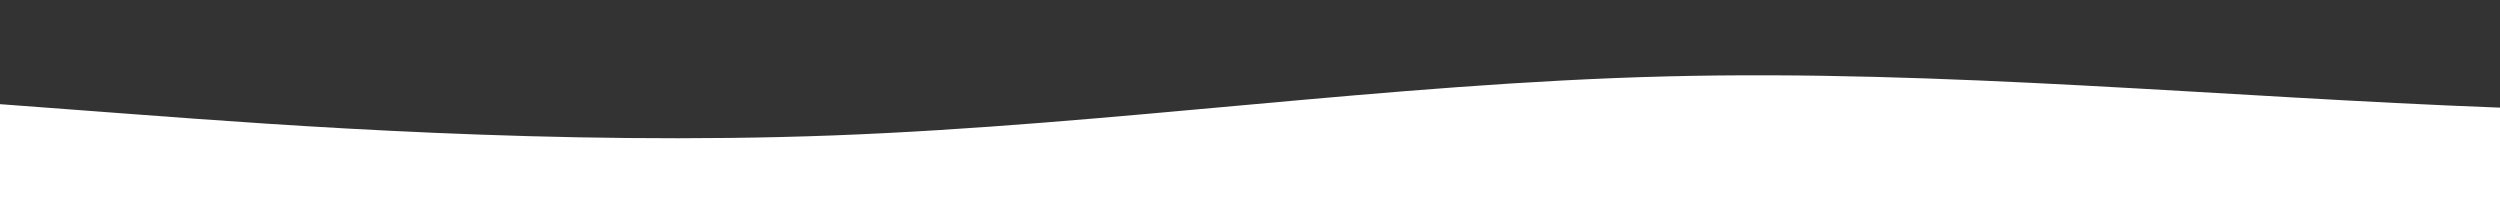 <?xml version="1.0" standalone="no"?>
<svg xmlns:xlink="http://www.w3.org/1999/xlink" id="wave" style="transform:rotate(180deg); transition: 0.3s" viewBox="0 0 1440 120" version="1.1" xmlns="http://www.w3.org/2000/svg"><rect x="0" y="0" width="1440" height="120" fill="#333333" stroke="none"/><defs><linearGradient id="sw-gradient-0" x1="0" x2="0" y1="1" y2="0"><stop stop-color="rgba(255, 255, 255, 1)" offset="0%"/><stop stop-color="rgba(255, 255, 255, 1)" offset="100%"/></linearGradient></defs><path style="transform:translate(0, 0px); opacity:1" fill="url(#sw-gradient-0)" d="M0,60L80,66C160,72,320,84,480,78C640,72,800,48,960,44C1120,40,1280,56,1440,62C1600,68,1760,64,1920,66C2080,68,2240,76,2400,76C2560,76,2720,68,2880,60C3040,52,3200,44,3360,48C3520,52,3680,68,3840,76C4000,84,4160,84,4320,82C4480,80,4640,76,4800,66C4960,56,5120,40,5280,38C5440,36,5600,48,5760,56C5920,64,6080,68,6240,60C6400,52,6560,32,6720,36C6880,40,7040,68,7200,78C7360,88,7520,80,7680,64C7840,48,8000,24,8160,18C8320,12,8480,24,8640,30C8800,36,8960,36,9120,34C9280,32,9440,28,9600,28C9760,28,9920,32,10080,40C10240,48,10400,60,10560,62C10720,64,10880,56,11040,60C11200,64,11360,80,11440,88L11520,96L11520,120L11440,120C11360,120,11200,120,11040,120C10880,120,10720,120,10560,120C10400,120,10240,120,10080,120C9920,120,9760,120,9600,120C9440,120,9280,120,9120,120C8960,120,8800,120,8640,120C8480,120,8320,120,8160,120C8000,120,7840,120,7680,120C7520,120,7360,120,7200,120C7040,120,6880,120,6720,120C6560,120,6400,120,6240,120C6080,120,5920,120,5760,120C5600,120,5440,120,5280,120C5120,120,4960,120,4800,120C4640,120,4480,120,4320,120C4160,120,4000,120,3840,120C3680,120,3520,120,3360,120C3200,120,3040,120,2880,120C2720,120,2560,120,2400,120C2240,120,2080,120,1920,120C1760,120,1600,120,1440,120C1280,120,1120,120,960,120C800,120,640,120,480,120C320,120,160,120,80,120L0,120Z"/></svg>
